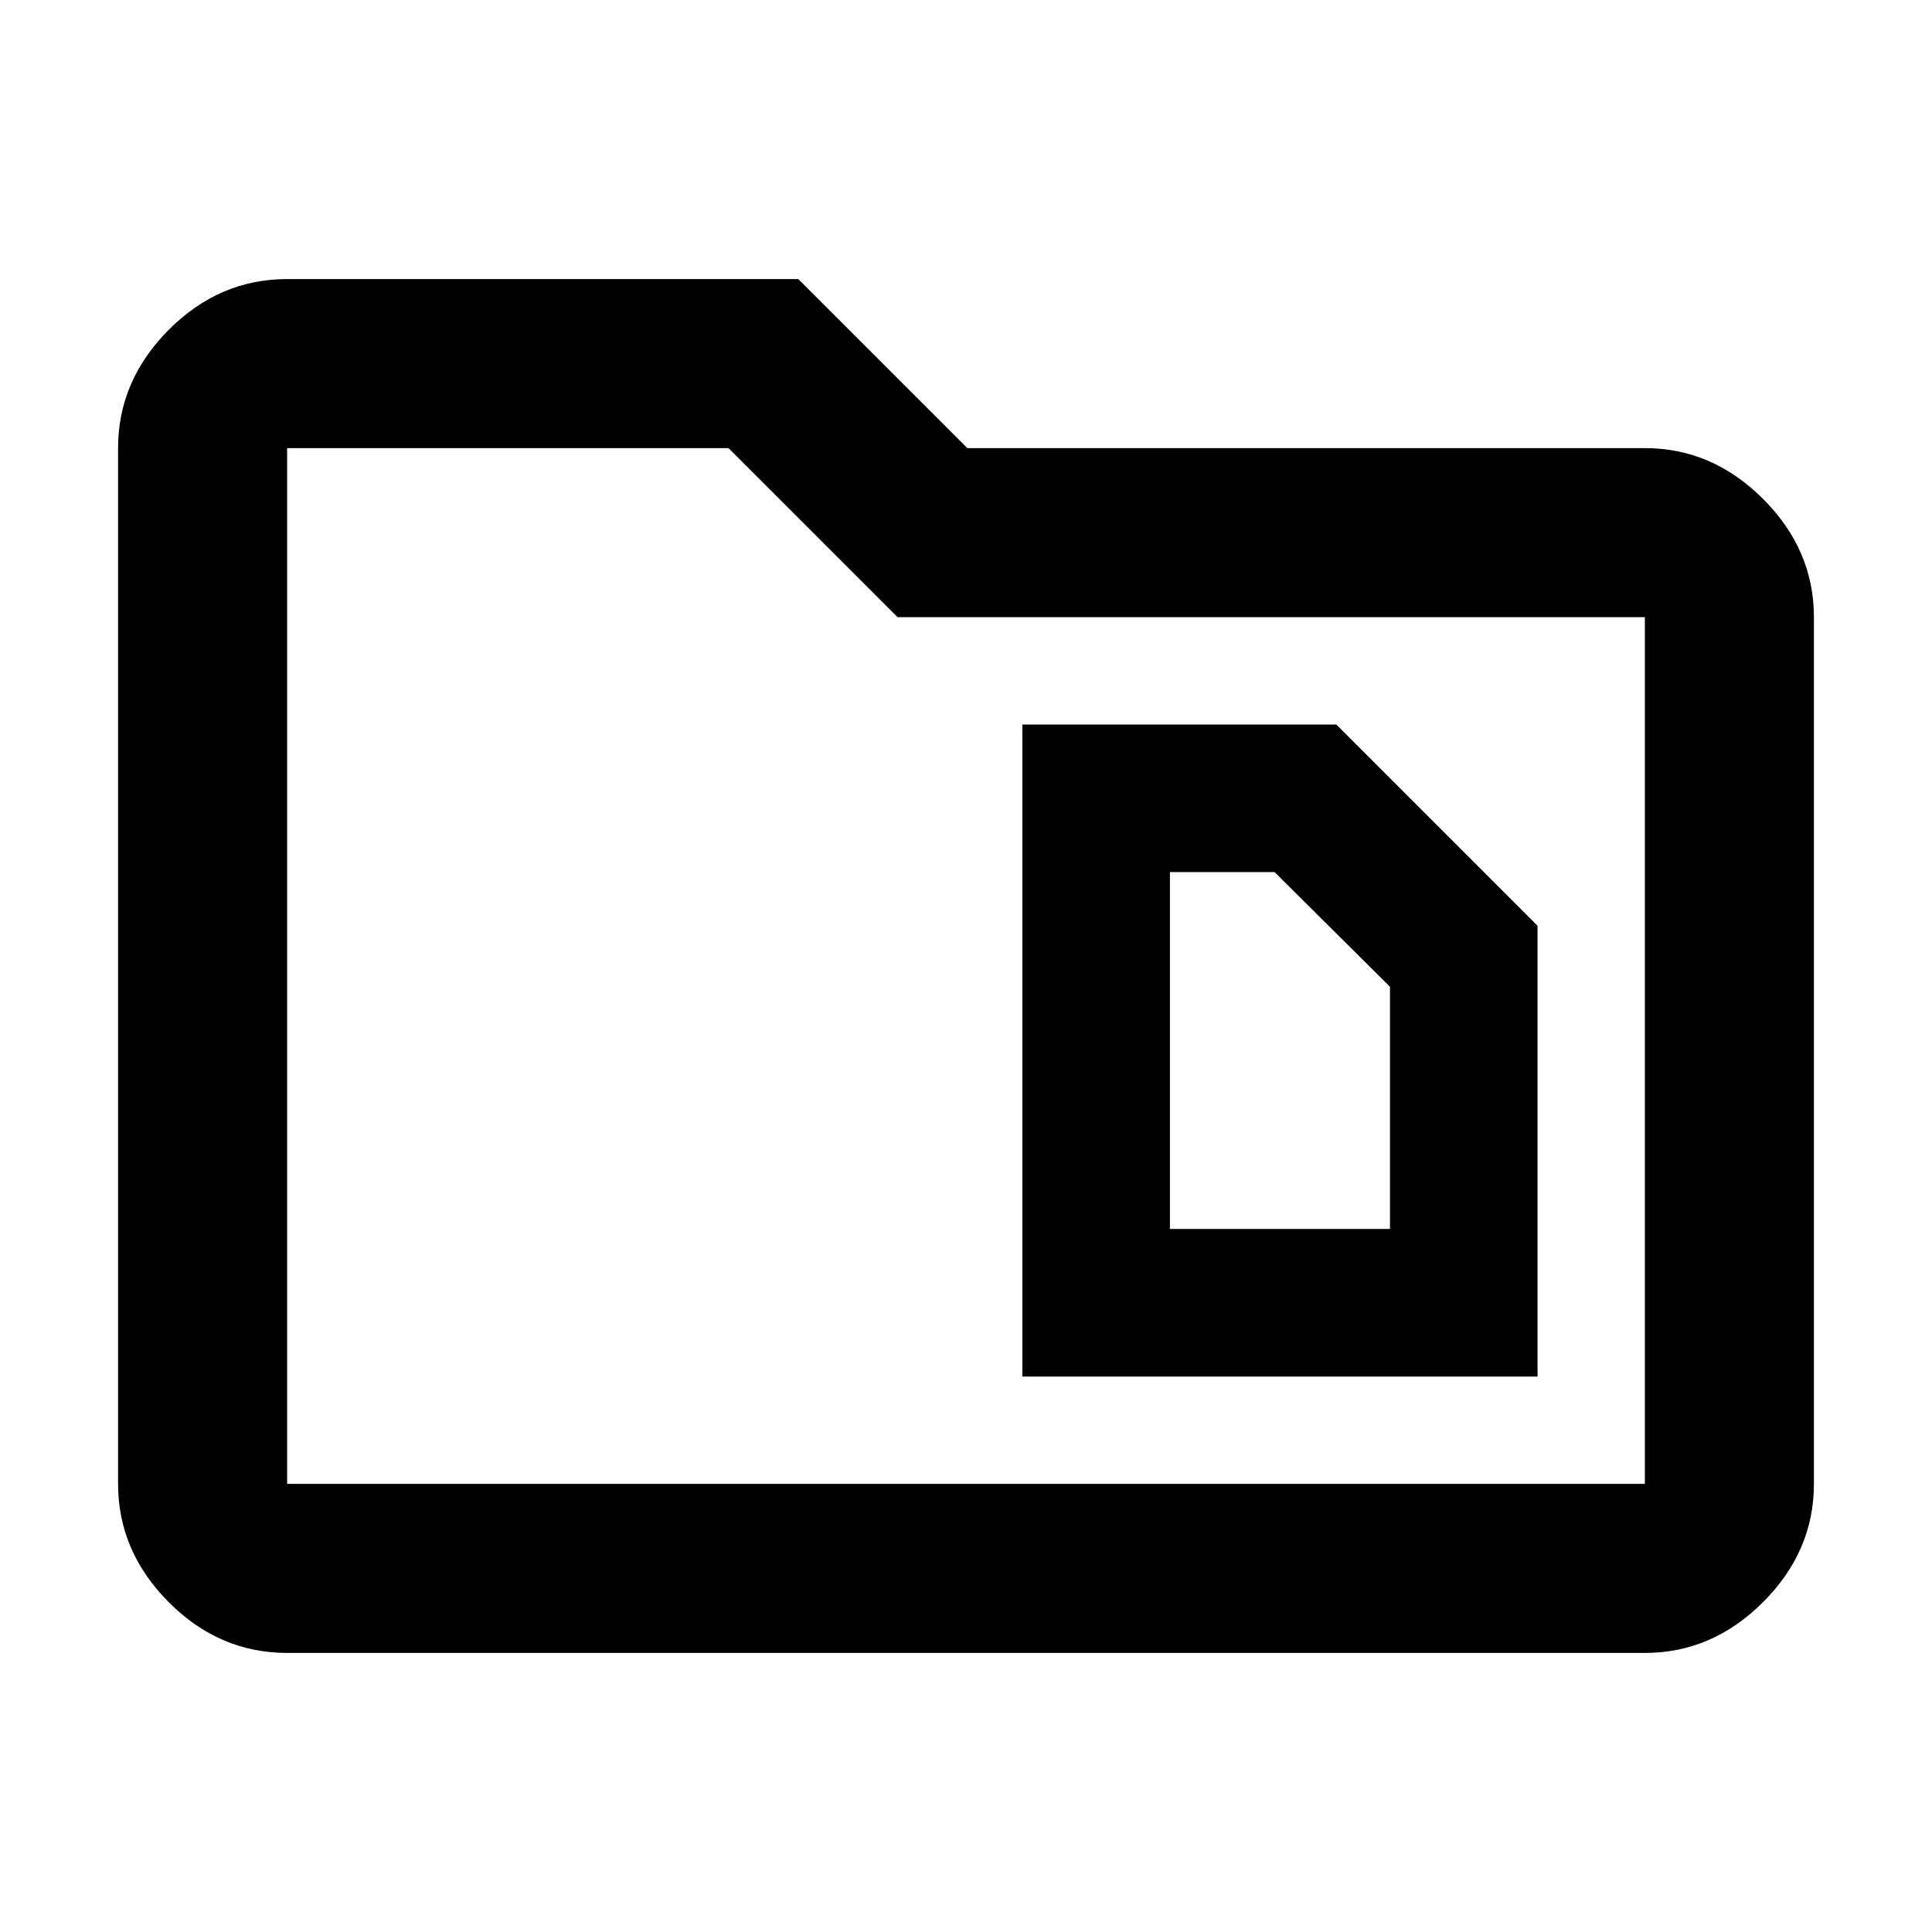 <svg xmlns="http://www.w3.org/2000/svg" height="40" viewBox="0 -960 960 960" width="40"><path d="M581.33-349.33v-177.34h52l57.34 57v120.34H581.33ZM508-276h256v-224L664-600H508v324ZM142.67-138.67q-33.73 0-58.87-25.26-25.13-25.25-25.13-58.74v-514.66q0-33.49 25.13-58.74 25.14-25.26 58.87-25.26h254l84 84h336.66q33.49 0 58.74 25.25 25.26 25.26 25.26 58.75v430.66q0 33.49-25.26 58.74-25.25 25.26-58.74 25.26H142.67Zm0-84h674.66v-430.66H446l-84-84H142.67v514.66Zm0 0v-514.66V-222.67Z"/></svg>
